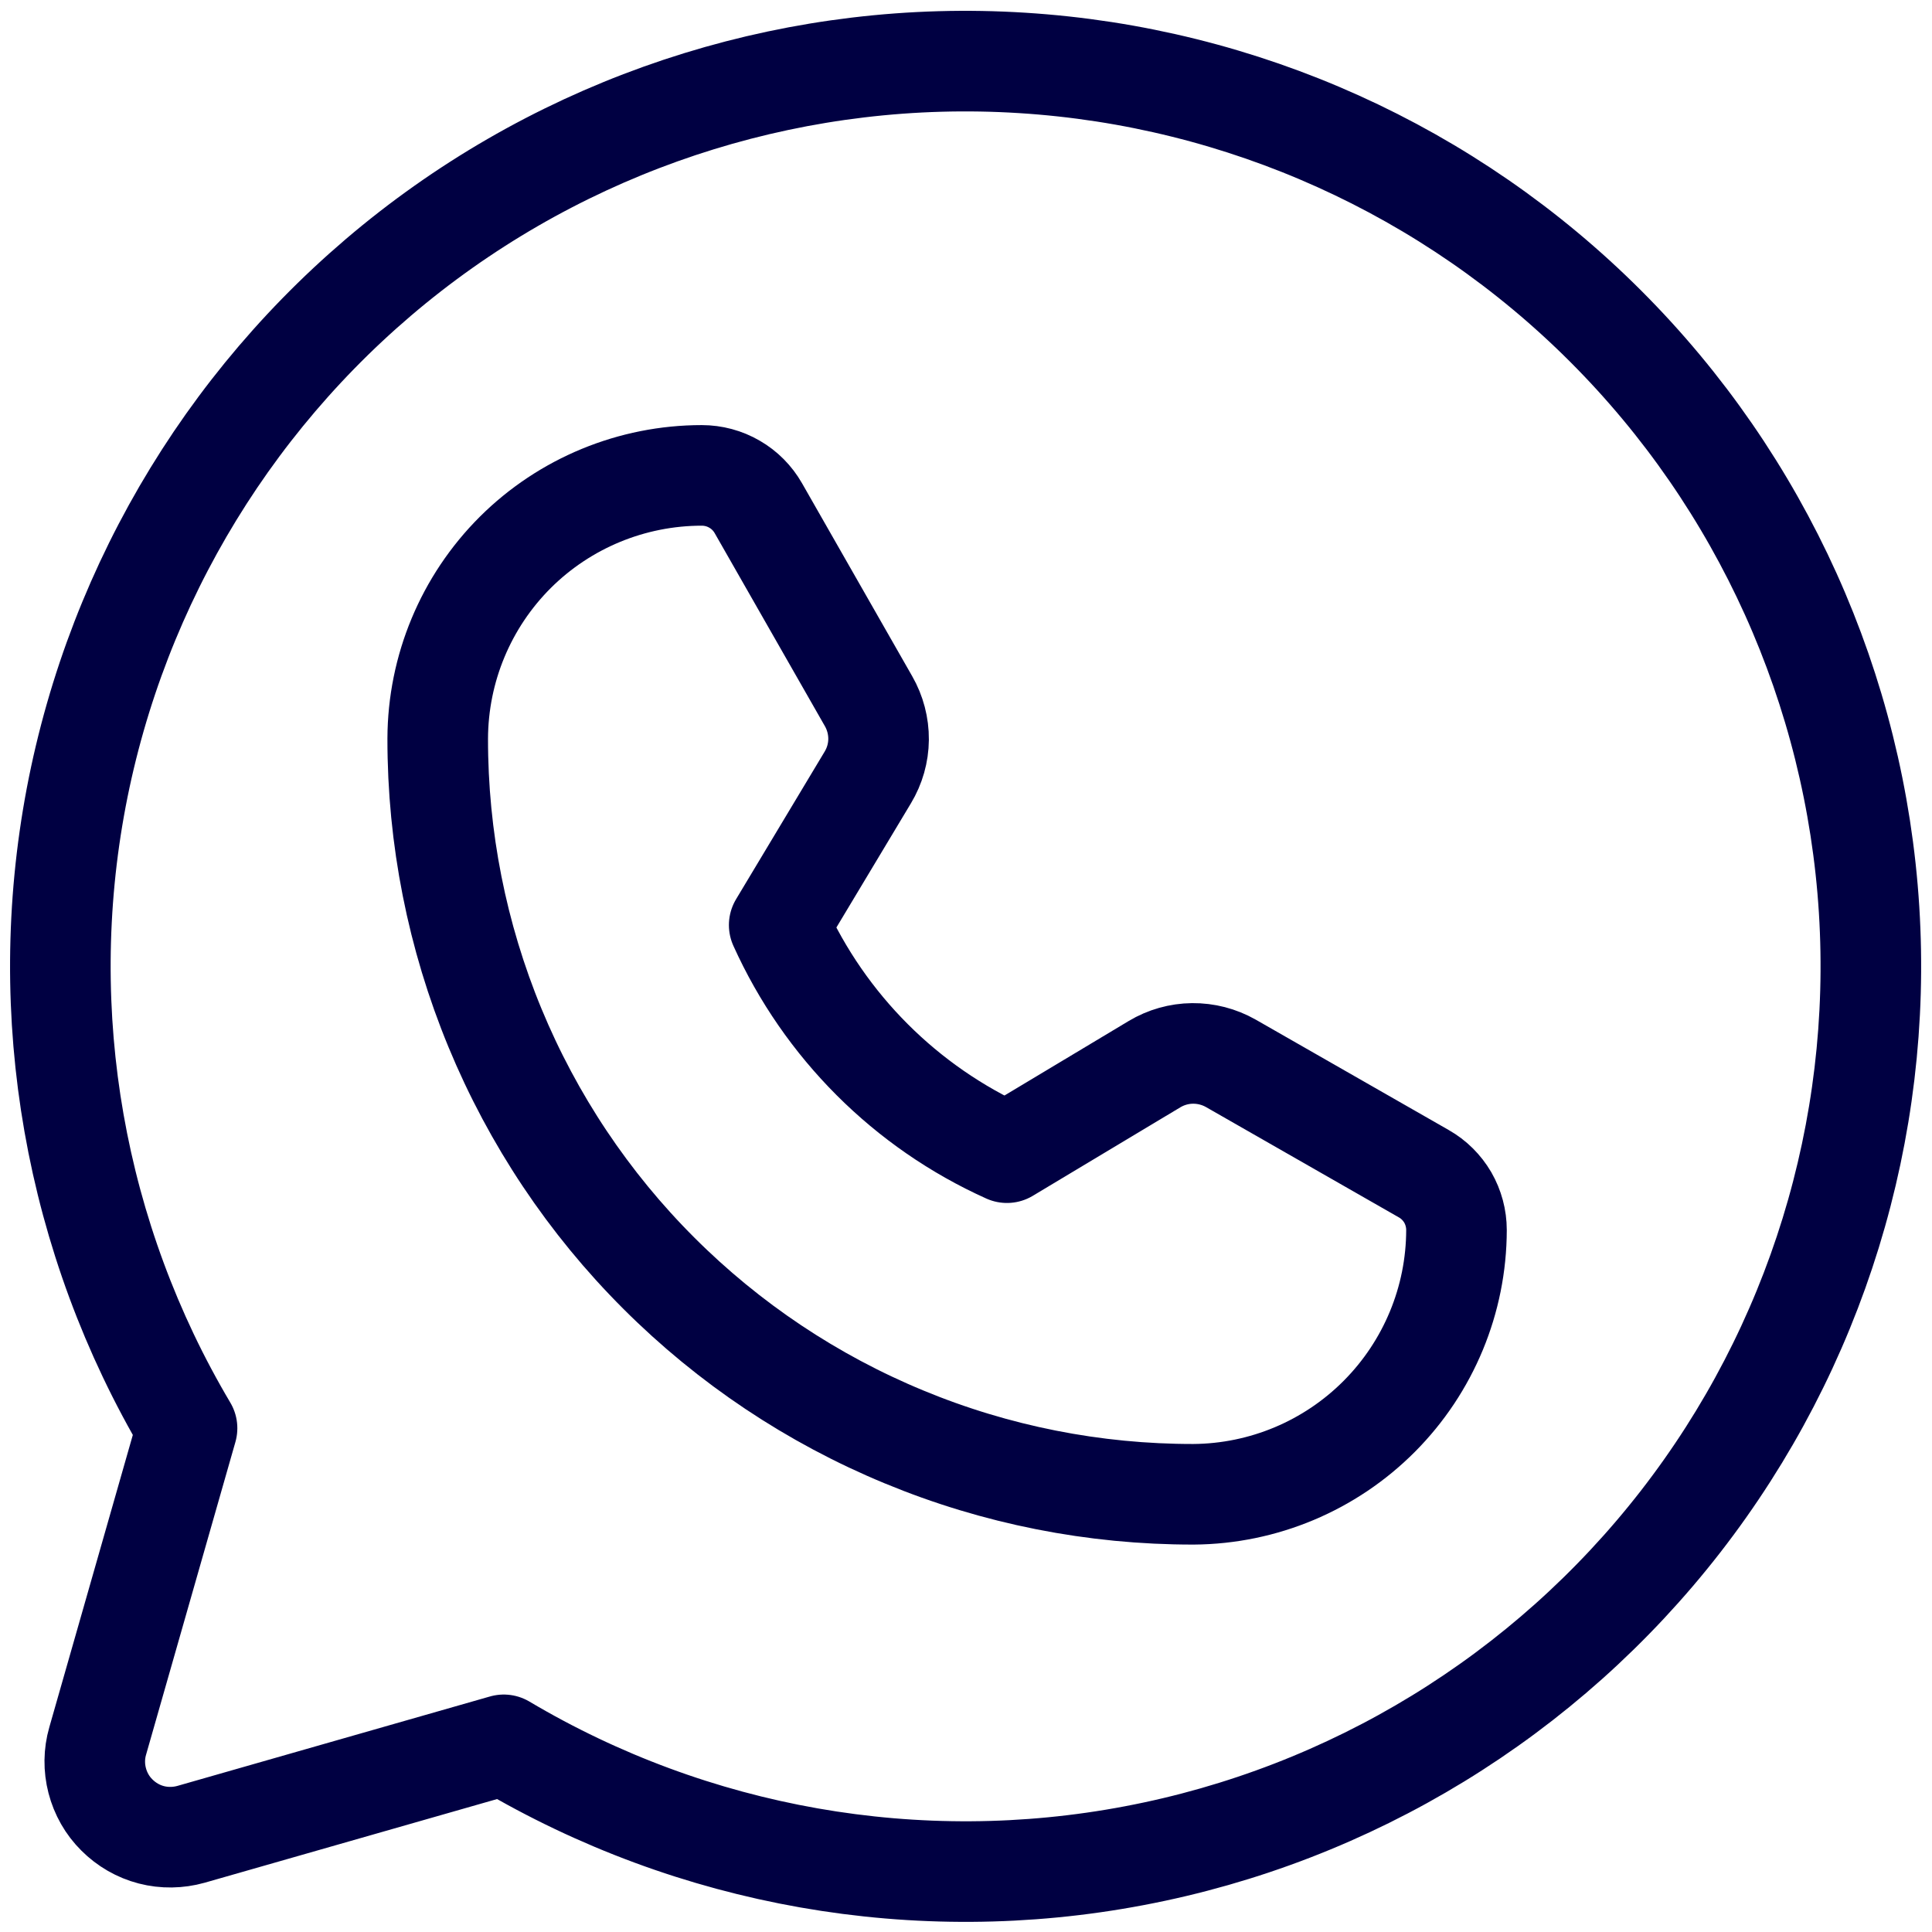 
<svg width="16" height="16" viewBox="0 0 16 16" fill="none" xmlns="http://www.w3.org/2000/svg">
<path d="M1.549 11.828C0.617 10.257 0.291 8.4 0.631 6.605C0.972 4.811 1.956 3.203 3.398 2.082C4.84 0.962 6.642 0.406 8.465 0.521C10.288 0.635 12.007 1.41 13.298 2.702C14.589 3.993 15.365 5.712 15.479 7.534C15.593 9.357 15.038 11.159 13.918 12.601C12.797 14.044 11.189 15.028 9.394 15.368C7.6 15.709 5.743 15.382 4.172 14.45L1.582 15.191C1.475 15.221 1.361 15.223 1.253 15.195C1.145 15.167 1.047 15.11 0.968 15.031C0.889 14.953 0.833 14.854 0.805 14.746C0.777 14.638 0.778 14.525 0.809 14.418L1.549 11.828Z" stroke="#000042" stroke-width="0.833" stroke-linecap="square" stroke-linejoin="round"/>
<path d="M9.884 12.375C9.062 12.376 8.247 12.215 7.487 11.9C6.727 11.586 6.037 11.125 5.456 10.544C4.874 9.963 4.413 9.272 4.099 8.512C3.785 7.752 3.624 6.938 3.625 6.116C3.627 5.537 3.858 4.983 4.268 4.574C4.678 4.166 5.234 3.937 5.812 3.937C5.907 3.937 6.001 3.962 6.083 4.01C6.165 4.057 6.233 4.126 6.28 4.208L7.193 5.807C7.248 5.903 7.277 6.013 7.276 6.124C7.275 6.235 7.244 6.343 7.187 6.438L6.453 7.661C6.831 8.498 7.501 9.169 8.339 9.546L9.561 8.813C9.656 8.756 9.765 8.725 9.876 8.724C9.987 8.723 10.096 8.751 10.193 8.806L11.791 9.72C11.874 9.767 11.942 9.835 11.99 9.917C12.037 9.999 12.062 10.092 12.062 10.187C12.061 10.765 11.831 11.319 11.423 11.729C11.015 12.139 10.462 12.371 9.884 12.375Z" stroke="#000042" stroke-width="0.833" stroke-linecap="square" stroke-linejoin="round"/>
</svg>

